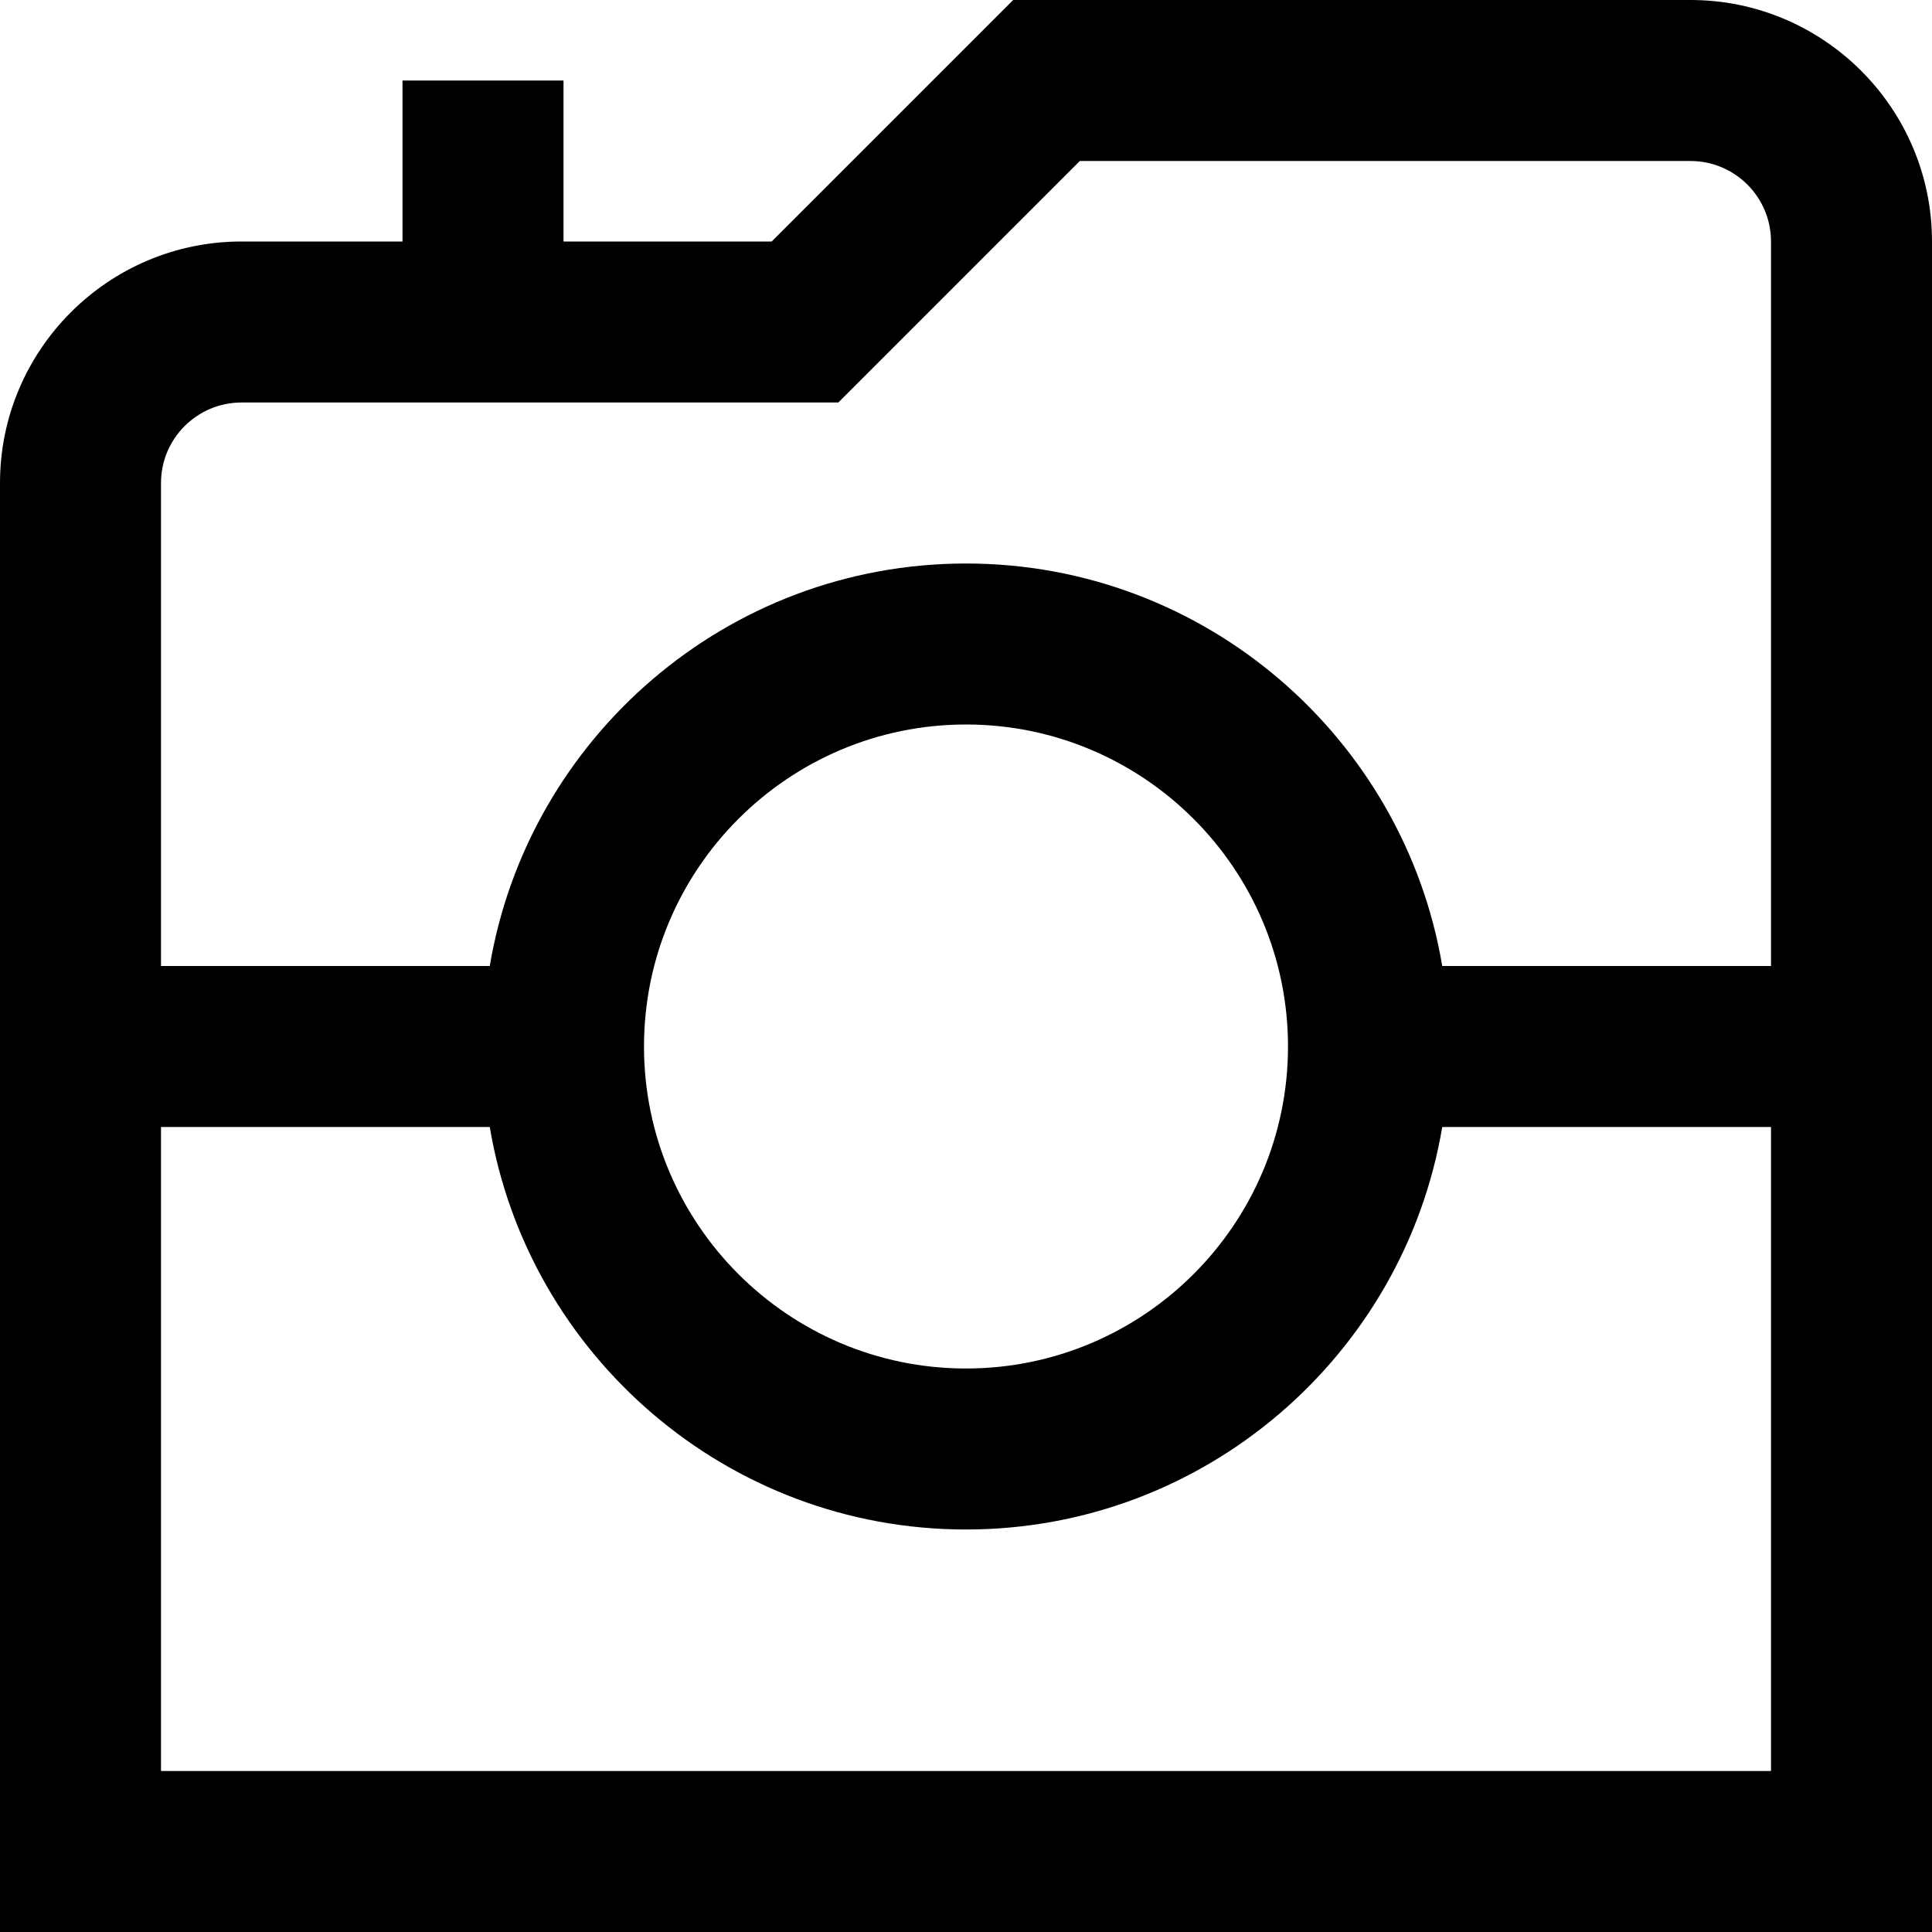 <?xml version="1.0" encoding="UTF-8"?>
<svg xmlns="http://www.w3.org/2000/svg" id="Layer_1" data-name="Layer 1" viewBox="0 0 24 24" width="512" height="512"><path d="m21,0h-8.414l-3,3h-2.586V1h-2v2h-2c-1.654,0-3,1.346-3,3v18h24V3c0-1.654-1.346-3-3-3ZM3,5h7.414l3-3h7.586c.551,0,1,.448,1,1v9h-4.084c-.477-2.834-2.948-5-5.916-5s-5.439,2.166-5.916,5H2v-6c0-.552.449-1,1-1Zm13,8c0,2.206-1.794,4-4,4s-4-1.794-4-4,1.794-4,4-4,4,1.794,4,4ZM2,22v-8h4.084c.477,2.834,2.948,5,5.916,5s5.439-2.166,5.916-5h4.084v8H2Z"/></svg>

